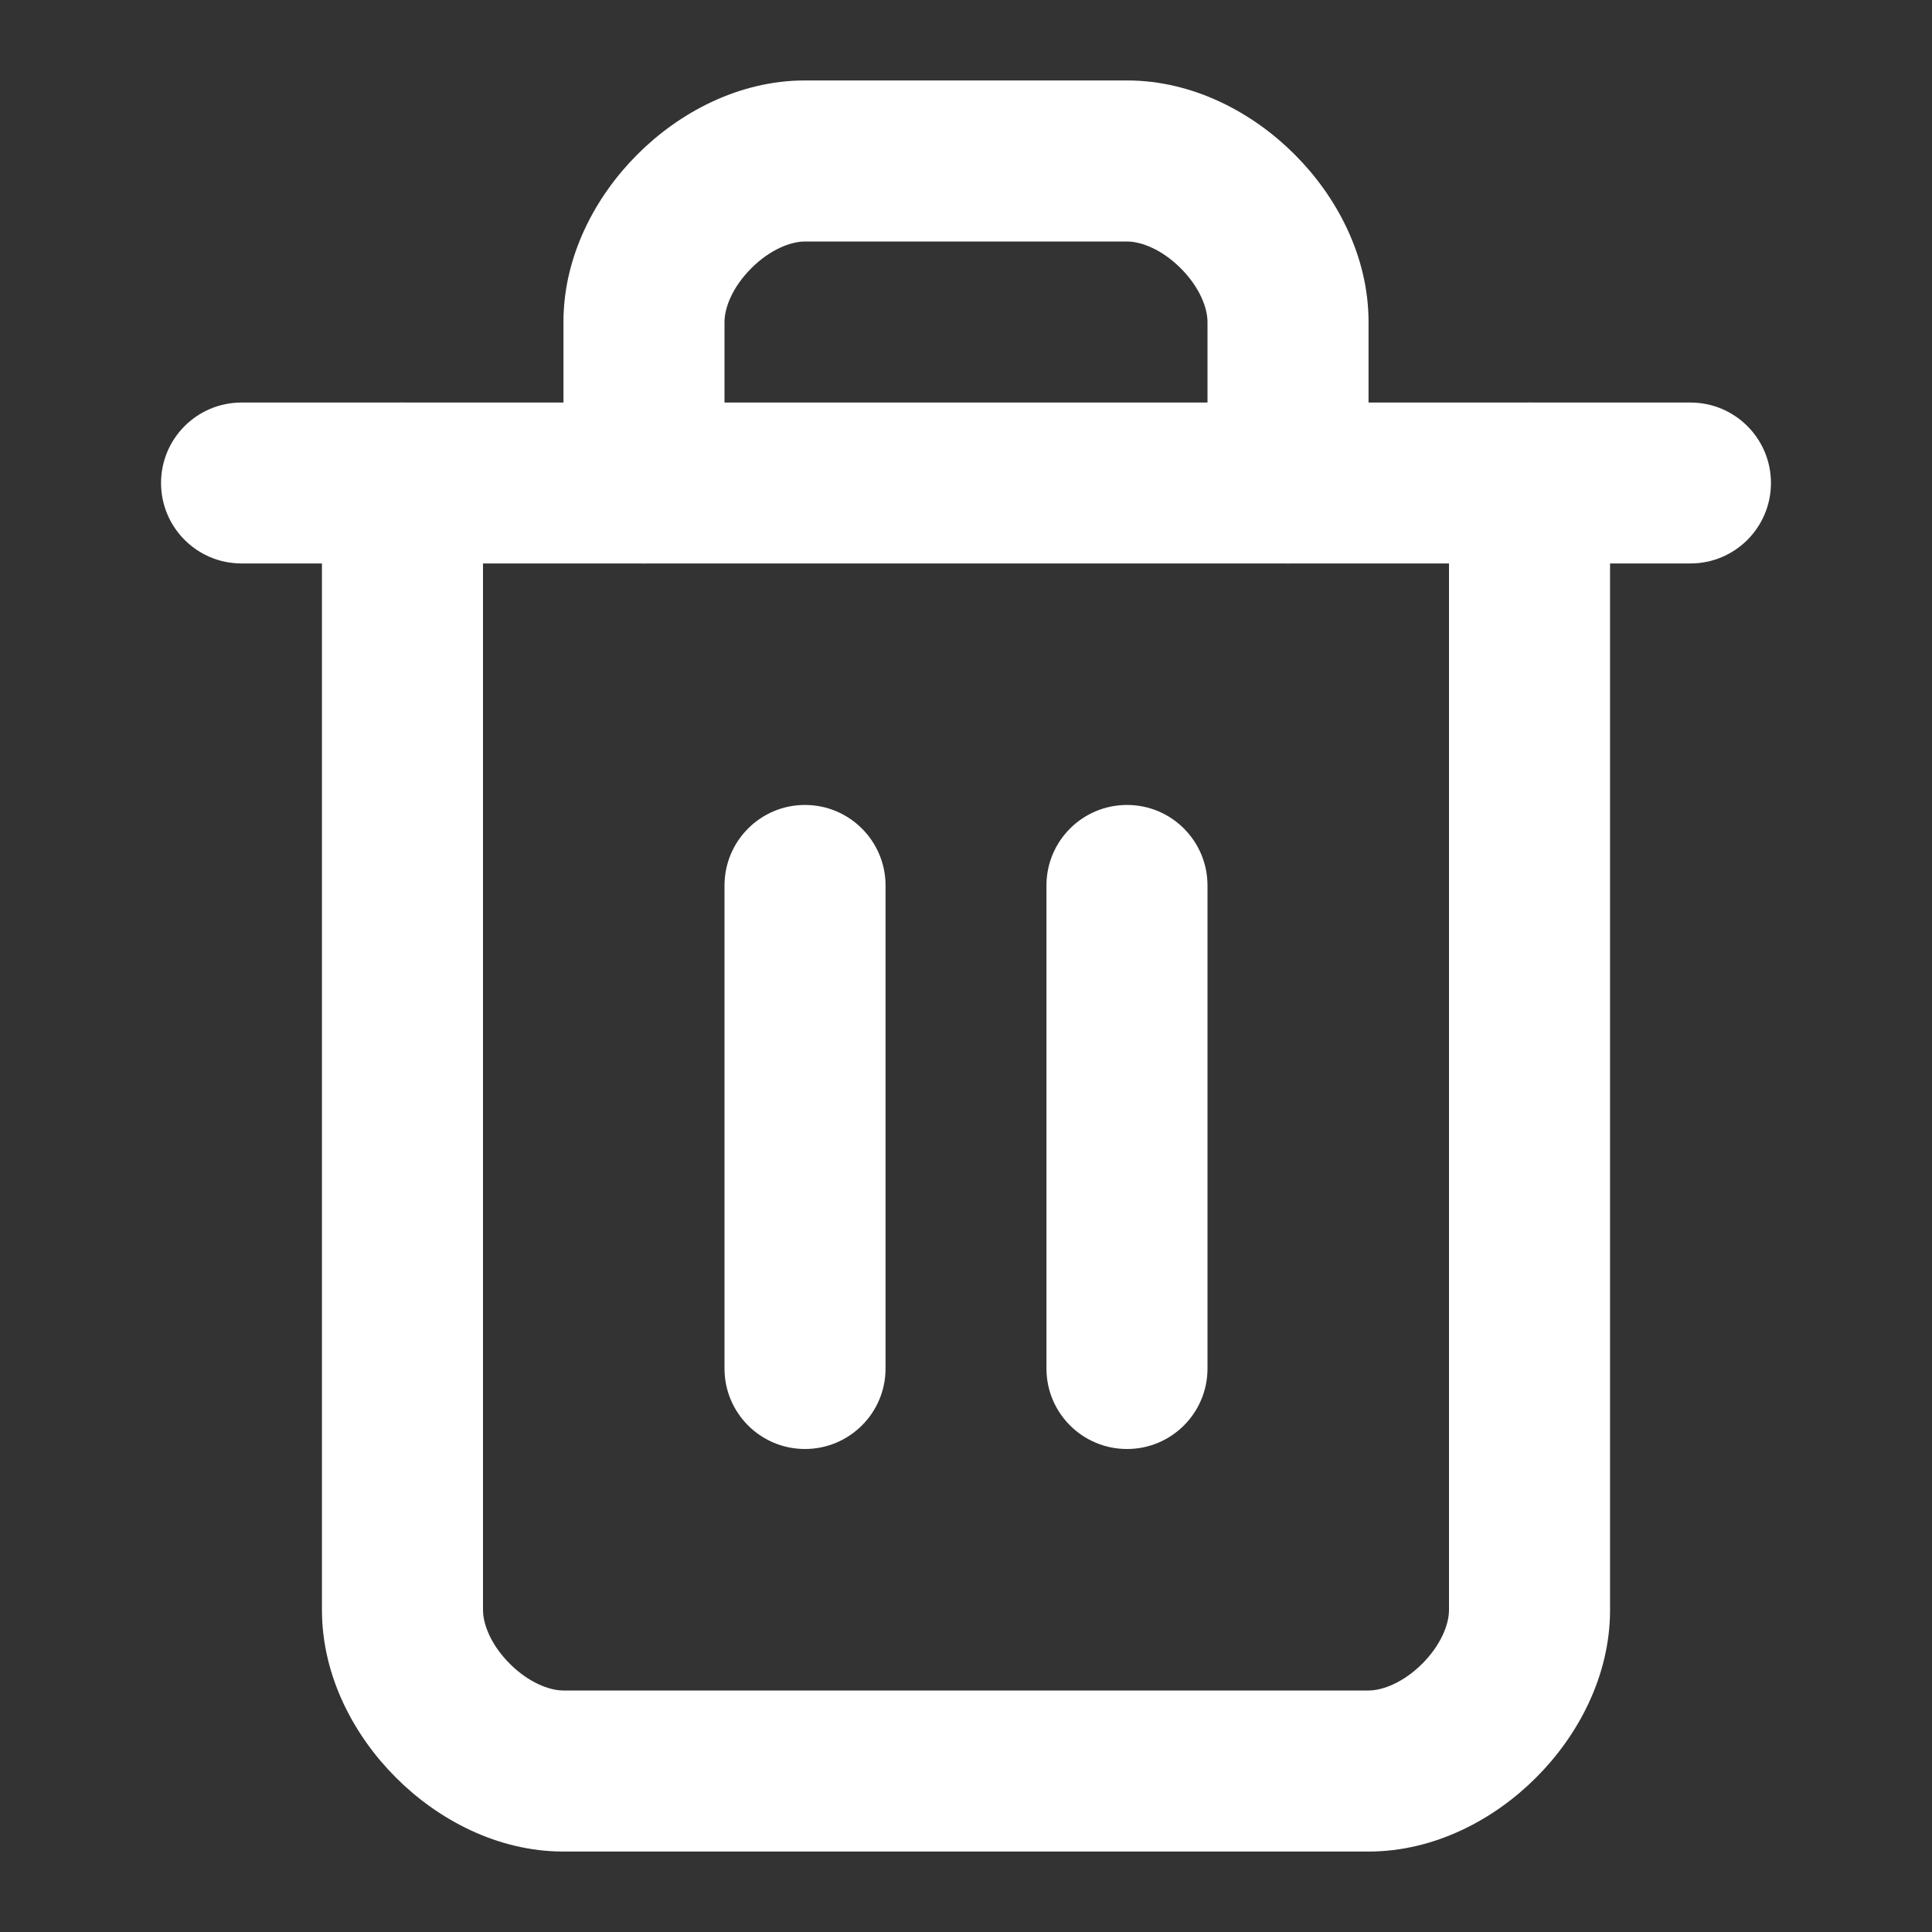 <svg width="14" height="14" viewBox="0 0 14 14" fill="none" xmlns="http://www.w3.org/2000/svg">
<rect x="0" y="0" width="14" height="14" fill="#333333" stroke="none"/>
<path fill-rule="evenodd" clip-rule="evenodd" d="M1.167 3.5C1.167 3.178 1.428 2.917 1.75 2.917H12.25C12.572 2.917 12.833 3.178 12.833 3.5C12.833 3.822 12.572 4.083 12.25 4.083H1.75C1.428 4.083 1.167 3.822 1.167 3.5Z" fill="white"/>
<path fill-rule="evenodd" clip-rule="evenodd" d="M2.917 2.917C3.239 2.917 3.5 3.178 3.5 3.5V11.667C3.5 11.769 3.557 11.919 3.694 12.056C3.831 12.193 3.981 12.25 4.083 12.25H9.917C10.018 12.25 10.169 12.193 10.306 12.056C10.443 11.919 10.5 11.769 10.5 11.667V3.5C10.5 3.178 10.761 2.917 11.083 2.917C11.405 2.917 11.667 3.178 11.667 3.5V11.667C11.667 12.148 11.432 12.581 11.131 12.881C10.831 13.182 10.398 13.417 9.917 13.417H4.083C3.602 13.417 3.169 13.182 2.869 12.881C2.568 12.581 2.333 12.148 2.333 11.667V3.5C2.333 3.178 2.594 2.917 2.917 2.917Z" fill="white"/>
<path fill-rule="evenodd" clip-rule="evenodd" d="M5.444 1.944C5.307 2.081 5.25 2.231 5.25 2.333V3.5C5.25 3.822 4.989 4.083 4.667 4.083C4.344 4.083 4.083 3.822 4.083 3.5V2.333C4.083 1.852 4.318 1.419 4.619 1.119C4.919 0.818 5.352 0.583 5.833 0.583H8.167C8.648 0.583 9.081 0.818 9.381 1.119C9.682 1.419 9.917 1.852 9.917 2.333V3.5C9.917 3.822 9.655 4.083 9.333 4.083C9.011 4.083 8.75 3.822 8.75 3.5V2.333C8.75 2.231 8.693 2.081 8.556 1.944C8.419 1.807 8.269 1.75 8.167 1.75H5.833C5.731 1.75 5.581 1.807 5.444 1.944Z" fill="white"/>
<path fill-rule="evenodd" clip-rule="evenodd" d="M5.833 5.833C6.155 5.833 6.417 6.094 6.417 6.417V9.917C6.417 10.239 6.155 10.5 5.833 10.5C5.511 10.5 5.25 10.239 5.25 9.917V6.417C5.25 6.094 5.511 5.833 5.833 5.833Z" fill="white"/>
<path fill-rule="evenodd" clip-rule="evenodd" d="M8.167 5.833C8.489 5.833 8.75 6.094 8.75 6.417V9.917C8.75 10.239 8.489 10.5 8.167 10.5C7.844 10.5 7.583 10.239 7.583 9.917V6.417C7.583 6.094 7.844 5.833 8.167 5.833Z" fill="white"/>
</svg>
